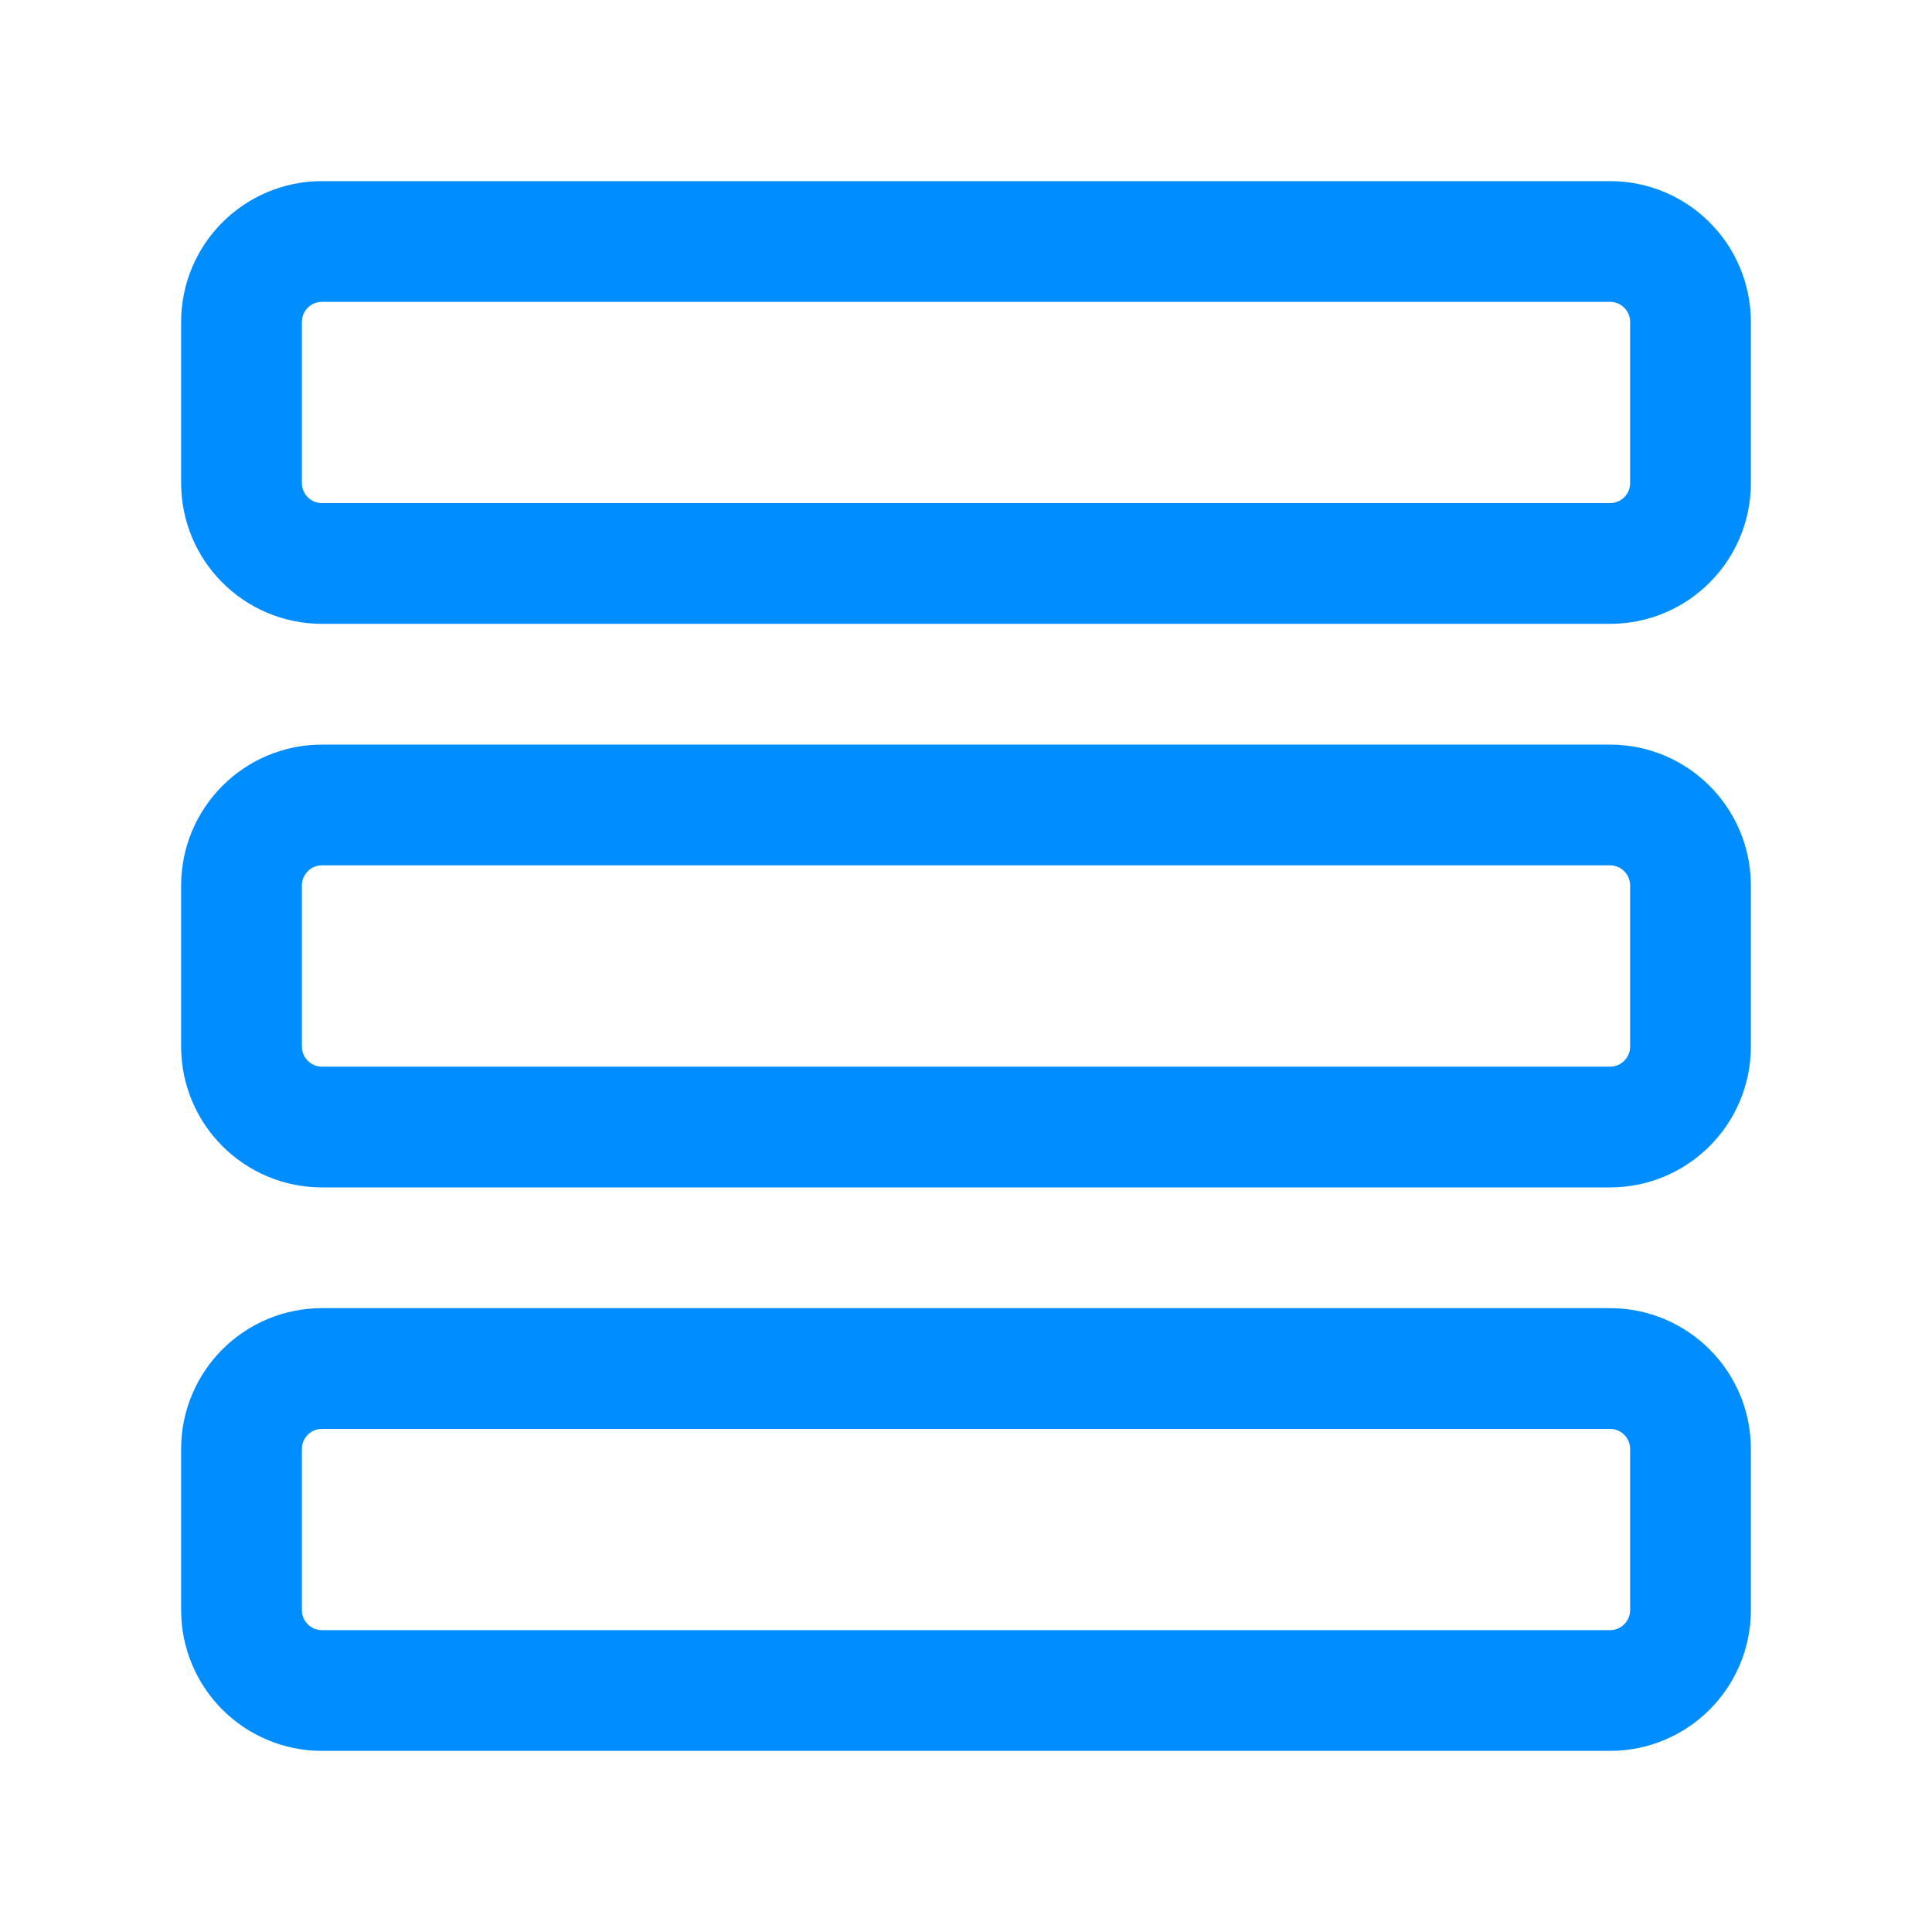 <svg width="20" height="20" viewBox="0 0 20 20" fill="none" xmlns="http://www.w3.org/2000/svg">
<g clip-path="url(#clip0_94_5022)">
<path d="M16.667 5.833H3.333C2.873 5.833 2.5 5.46 2.5 5V3.333C2.5 2.873 2.873 2.5 3.333 2.5H16.667C17.127 2.5 17.5 2.873 17.5 3.333V5C17.5 5.46 17.127 5.833 16.667 5.833Z" stroke="#008DFF" stroke-width="1.25" stroke-linecap="round" stroke-linejoin="round"/>
<path d="M16.667 11.667H3.333C2.873 11.667 2.5 11.293 2.5 10.833V9.167C2.5 8.707 2.873 8.333 3.333 8.333H16.667C17.127 8.333 17.5 8.707 17.5 9.167V10.833C17.5 11.293 17.127 11.667 16.667 11.667Z" stroke="#008DFF" stroke-width="1.25" stroke-linecap="round" stroke-linejoin="round"/>
<path d="M16.667 17.5H3.333C2.873 17.5 2.5 17.127 2.5 16.667V15C2.5 14.54 2.873 14.167 3.333 14.167H16.667C17.127 14.167 17.5 14.54 17.5 15V16.667C17.5 17.127 17.127 17.5 16.667 17.5Z" stroke="#008DFF" stroke-width="1.25" stroke-linecap="round" stroke-linejoin="round"/>
</g>
<defs>
<clipPath id="clip0_94_5022">
<rect width="20" height="20" fill="white"/>
</clipPath>
</defs>
</svg>
